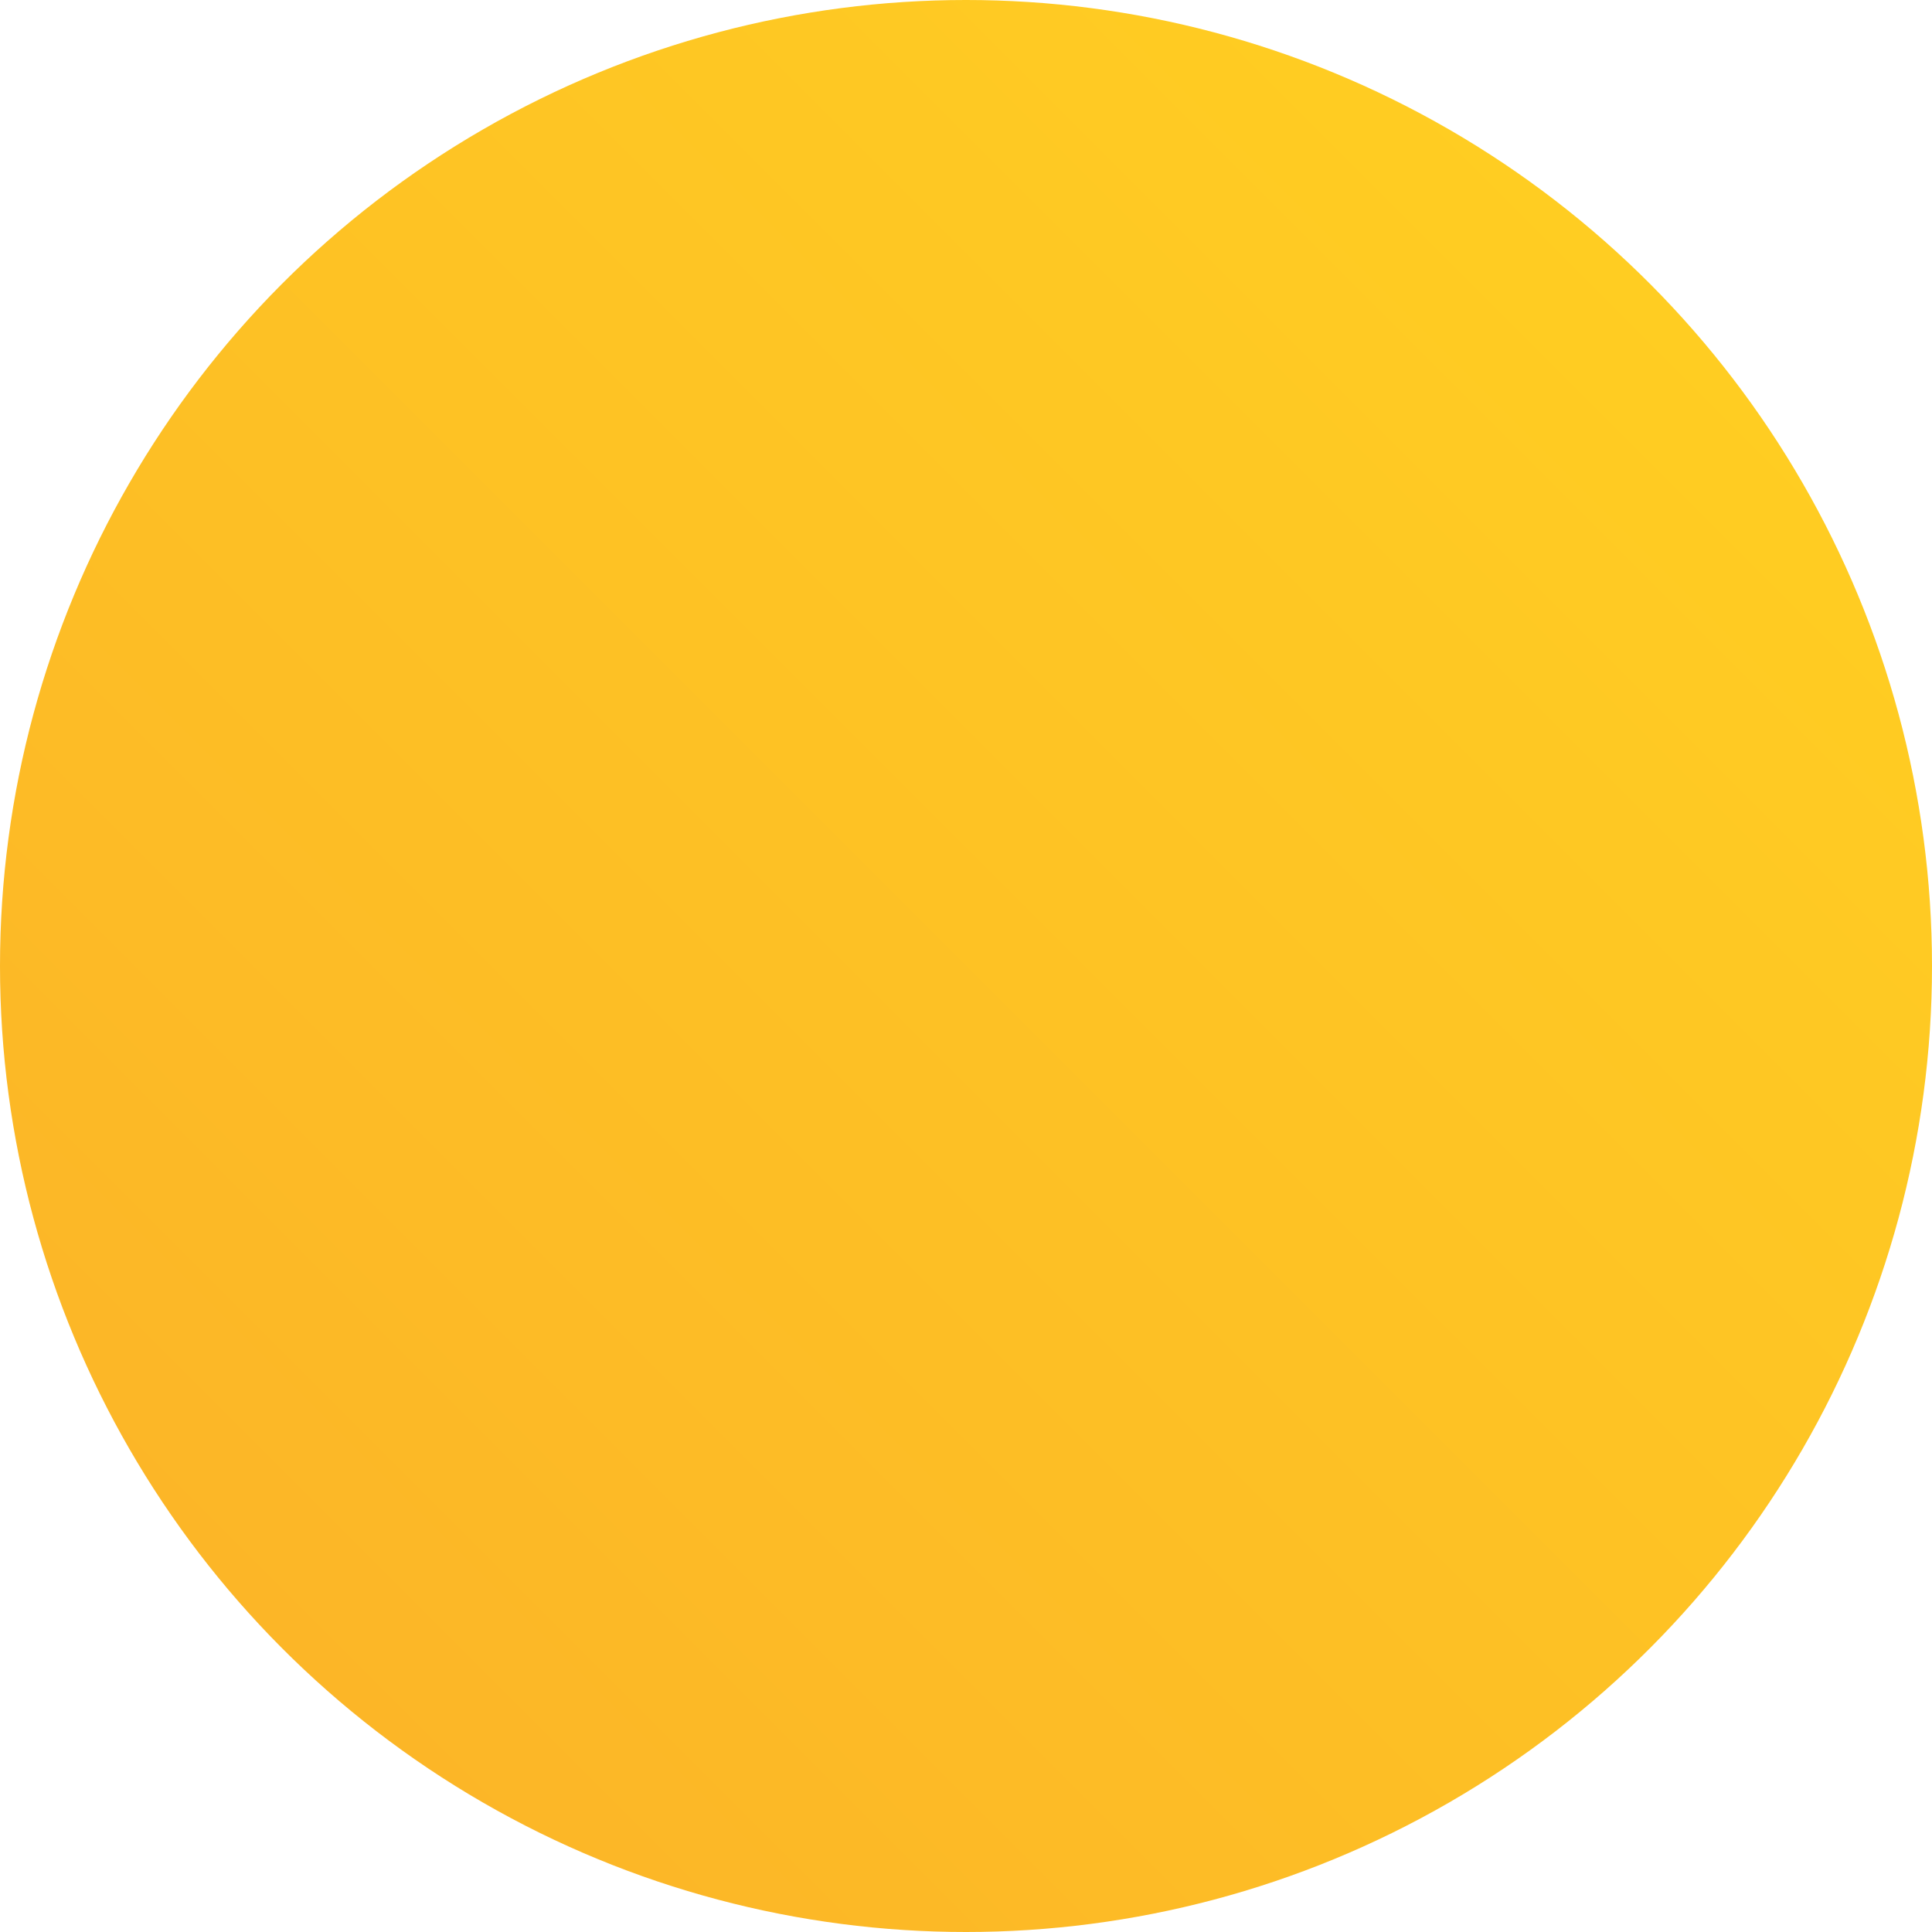 <?xml version="1.0" encoding="UTF-8"?>
<svg id="uuid-a8fda11e-1f32-4d08-bf53-25b2230d555e" data-name="Layer 2" xmlns="http://www.w3.org/2000/svg" xmlns:xlink="http://www.w3.org/1999/xlink" viewBox="0 0 41 41">
  <defs>
    <linearGradient id="uuid-ac940716-9070-4c93-bd62-08b40e67e717" data-name="New Gradient Swatch 1" x1="6.004" y1="34.996" x2="34.996" y2="6.004" gradientUnits="userSpaceOnUse">
      <stop offset="0" stop-color="#fcb627"/>
      <stop offset="1" stop-color="#ffcd22"/>
    </linearGradient>
  </defs>
  <g id="uuid-20aa8266-5a37-4ba2-b61c-f080e64b0335" data-name="Icons">
    <g id="uuid-5c318cb6-f7ec-4ffd-a73c-e745c7dedc1e" data-name="clear-day">
      <circle cx="20.5" cy="20.5" r="20.5" fill="url(#uuid-ac940716-9070-4c93-bd62-08b40e67e717)"/>
    </g>
  </g>
</svg>